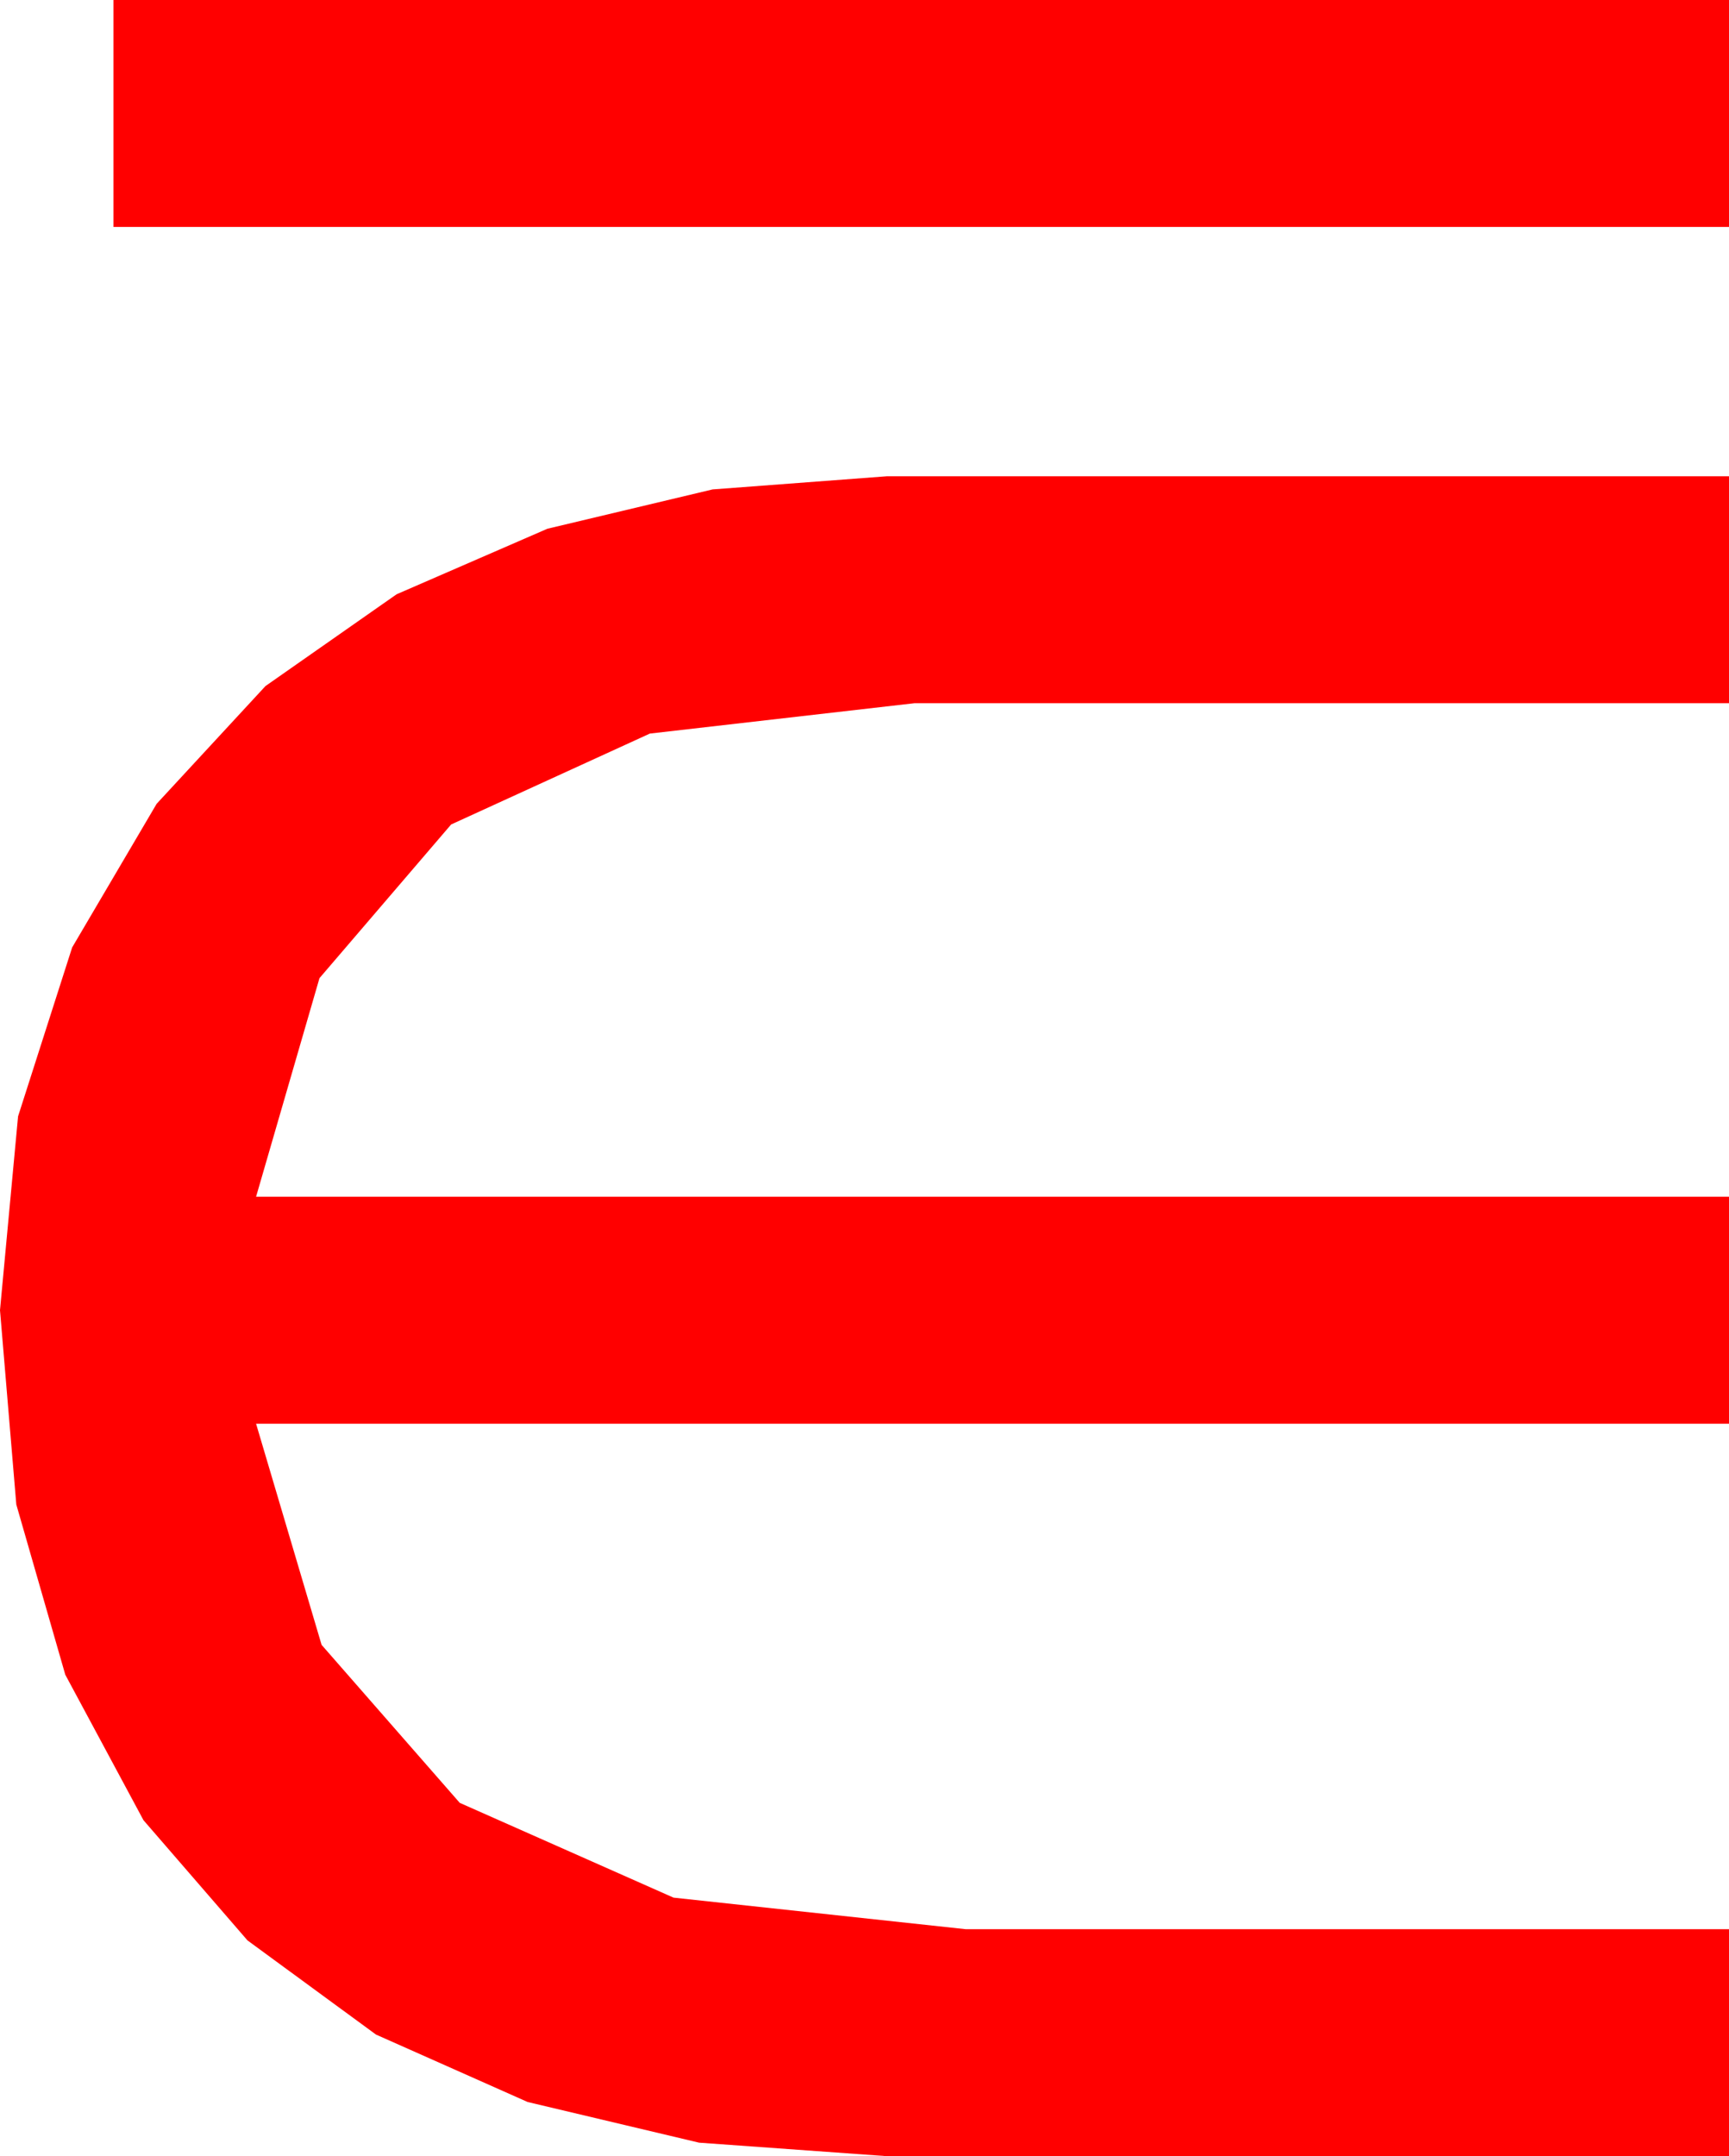 <?xml version="1.0" encoding="utf-8"?>
<!DOCTYPE svg PUBLIC "-//W3C//DTD SVG 1.1//EN" "http://www.w3.org/Graphics/SVG/1.1/DTD/svg11.dtd">
<svg width="29.473" height="36.738" xmlns="http://www.w3.org/2000/svg" xmlns:xlink="http://www.w3.org/1999/xlink" xmlns:xml="http://www.w3.org/XML/1998/namespace" version="1.1">
  <g>
    <g>
      <path style="fill:#FF0000;fill-opacity:1" d="M15.117,8.115L29.473,8.115 29.473,11.982 15.586,11.982 11.078,12.499 7.69,14.048 5.446,16.666 4.365,20.391 29.473,20.391 29.473,24.258 4.365,24.258 5.482,28.026 7.837,30.718 11.481,32.333 16.465,32.871 29.473,32.871 29.473,36.738 15.117,36.738 11.917,36.508 8.994,35.815 6.409,34.666 4.219,33.062 2.446,31.014 1.113,28.535 0.278,25.635 0,22.324 0.308,19.021 1.23,16.143 2.67,13.696 4.526,11.689 6.76,10.126 9.331,9.009 12.147,8.339 15.117,8.115z M1.934,0L29.473,0 29.473,3.867 1.934,3.867 1.934,0z" />
    </g>
  </g>
</svg>